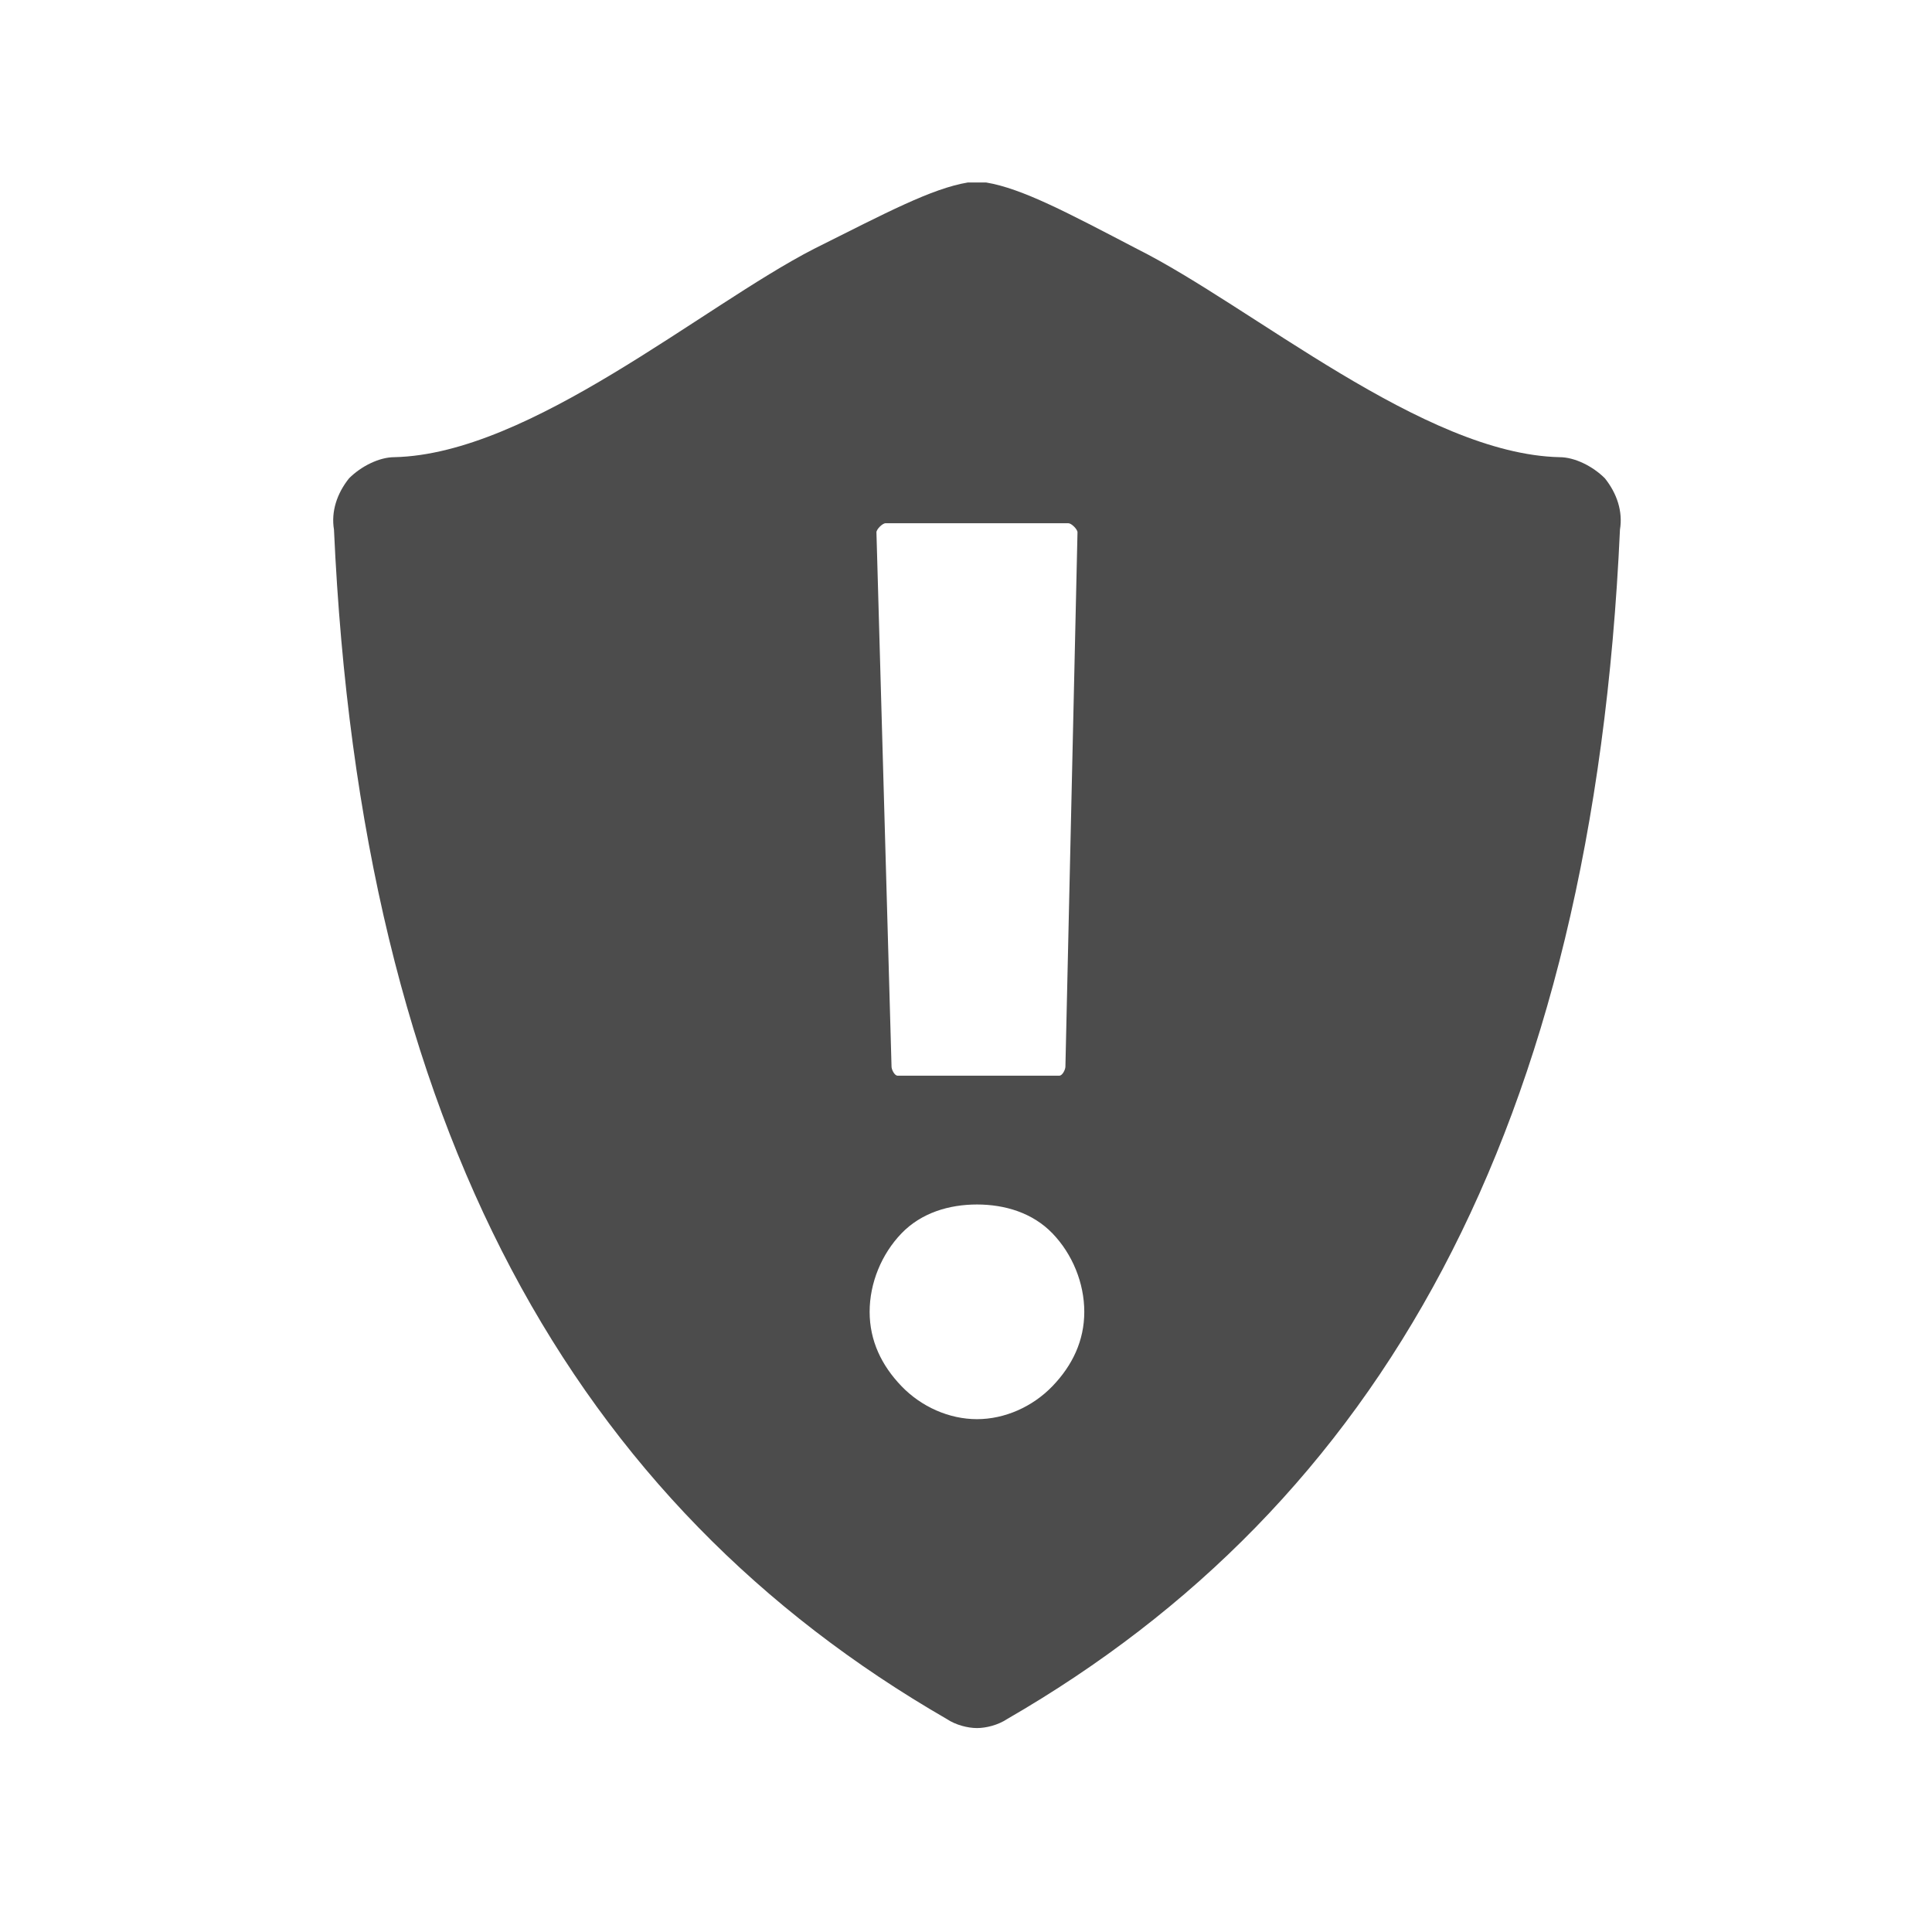 <?xml version="1.0" encoding="utf-8"?>
<!-- Generator: Adobe Illustrator 16.0.2, SVG Export Plug-In . SVG Version: 6.00 Build 0)  -->
<!DOCTYPE svg PUBLIC "-//W3C//DTD SVG 1.1//EN" "http://www.w3.org/Graphics/SVG/1.1/DTD/svg11.dtd">
<svg version="1.1" id="图层_1" xmlns="http://www.w3.org/2000/svg" xmlns:xlink="http://www.w3.org/1999/xlink" x="0px" y="0px"
	 width="90px" height="90px" viewBox="0 0 90 90" enable-background="new 0 0 90 90" xml:space="preserve">
<path opacity="0.7" fill-rule="evenodd" clip-rule="evenodd" d="M74.761,22.281c-0.563-0.563-1.406-0.984-2.109-0.984
	c-6.329-0.141-14.345-7.031-19.688-9.704C49.729,9.906,47.62,8.781,45.933,8.5h-0.422h-0.422c-1.687,0.281-3.797,1.406-7.172,3.093
	c-5.203,2.673-13.219,9.563-19.547,9.704c-0.703,0-1.547,0.422-2.109,0.984c-0.563,0.703-0.844,1.547-0.703,2.392
	c1.266,27.984,11.25,45.421,28.547,55.406c0.421,0.282,0.984,0.421,1.406,0.421c0.422,0,0.984-0.139,1.406-0.421
	c17.297-9.985,27.281-27.422,28.547-55.406C75.605,23.828,75.324,22.984,74.761,22.281z M41.25,24.375h8.522
	c0.14,0,0.422,0.281,0.422,0.421l-0.563,24.89c0,0.142-0.141,0.423-0.282,0.423h-7.537c-0.14,0-0.281-0.281-0.281-0.423
	l-0.703-24.89C40.828,24.656,41.109,24.375,41.25,24.375z M49.029,64.571c-0.926,0.962-2.222,1.539-3.518,1.539
	c-1.297,0-2.593-0.576-3.518-1.539c-0.926-0.962-1.482-2.115-1.482-3.461c0-1.346,0.557-2.691,1.482-3.653
	c0.925-0.961,2.221-1.347,3.518-1.347c1.296,0,2.592,0.385,3.518,1.347c0.926,0.962,1.481,2.308,1.481,3.653
	C50.511,62.456,49.955,63.609,49.029,64.571z"/>
</svg>
